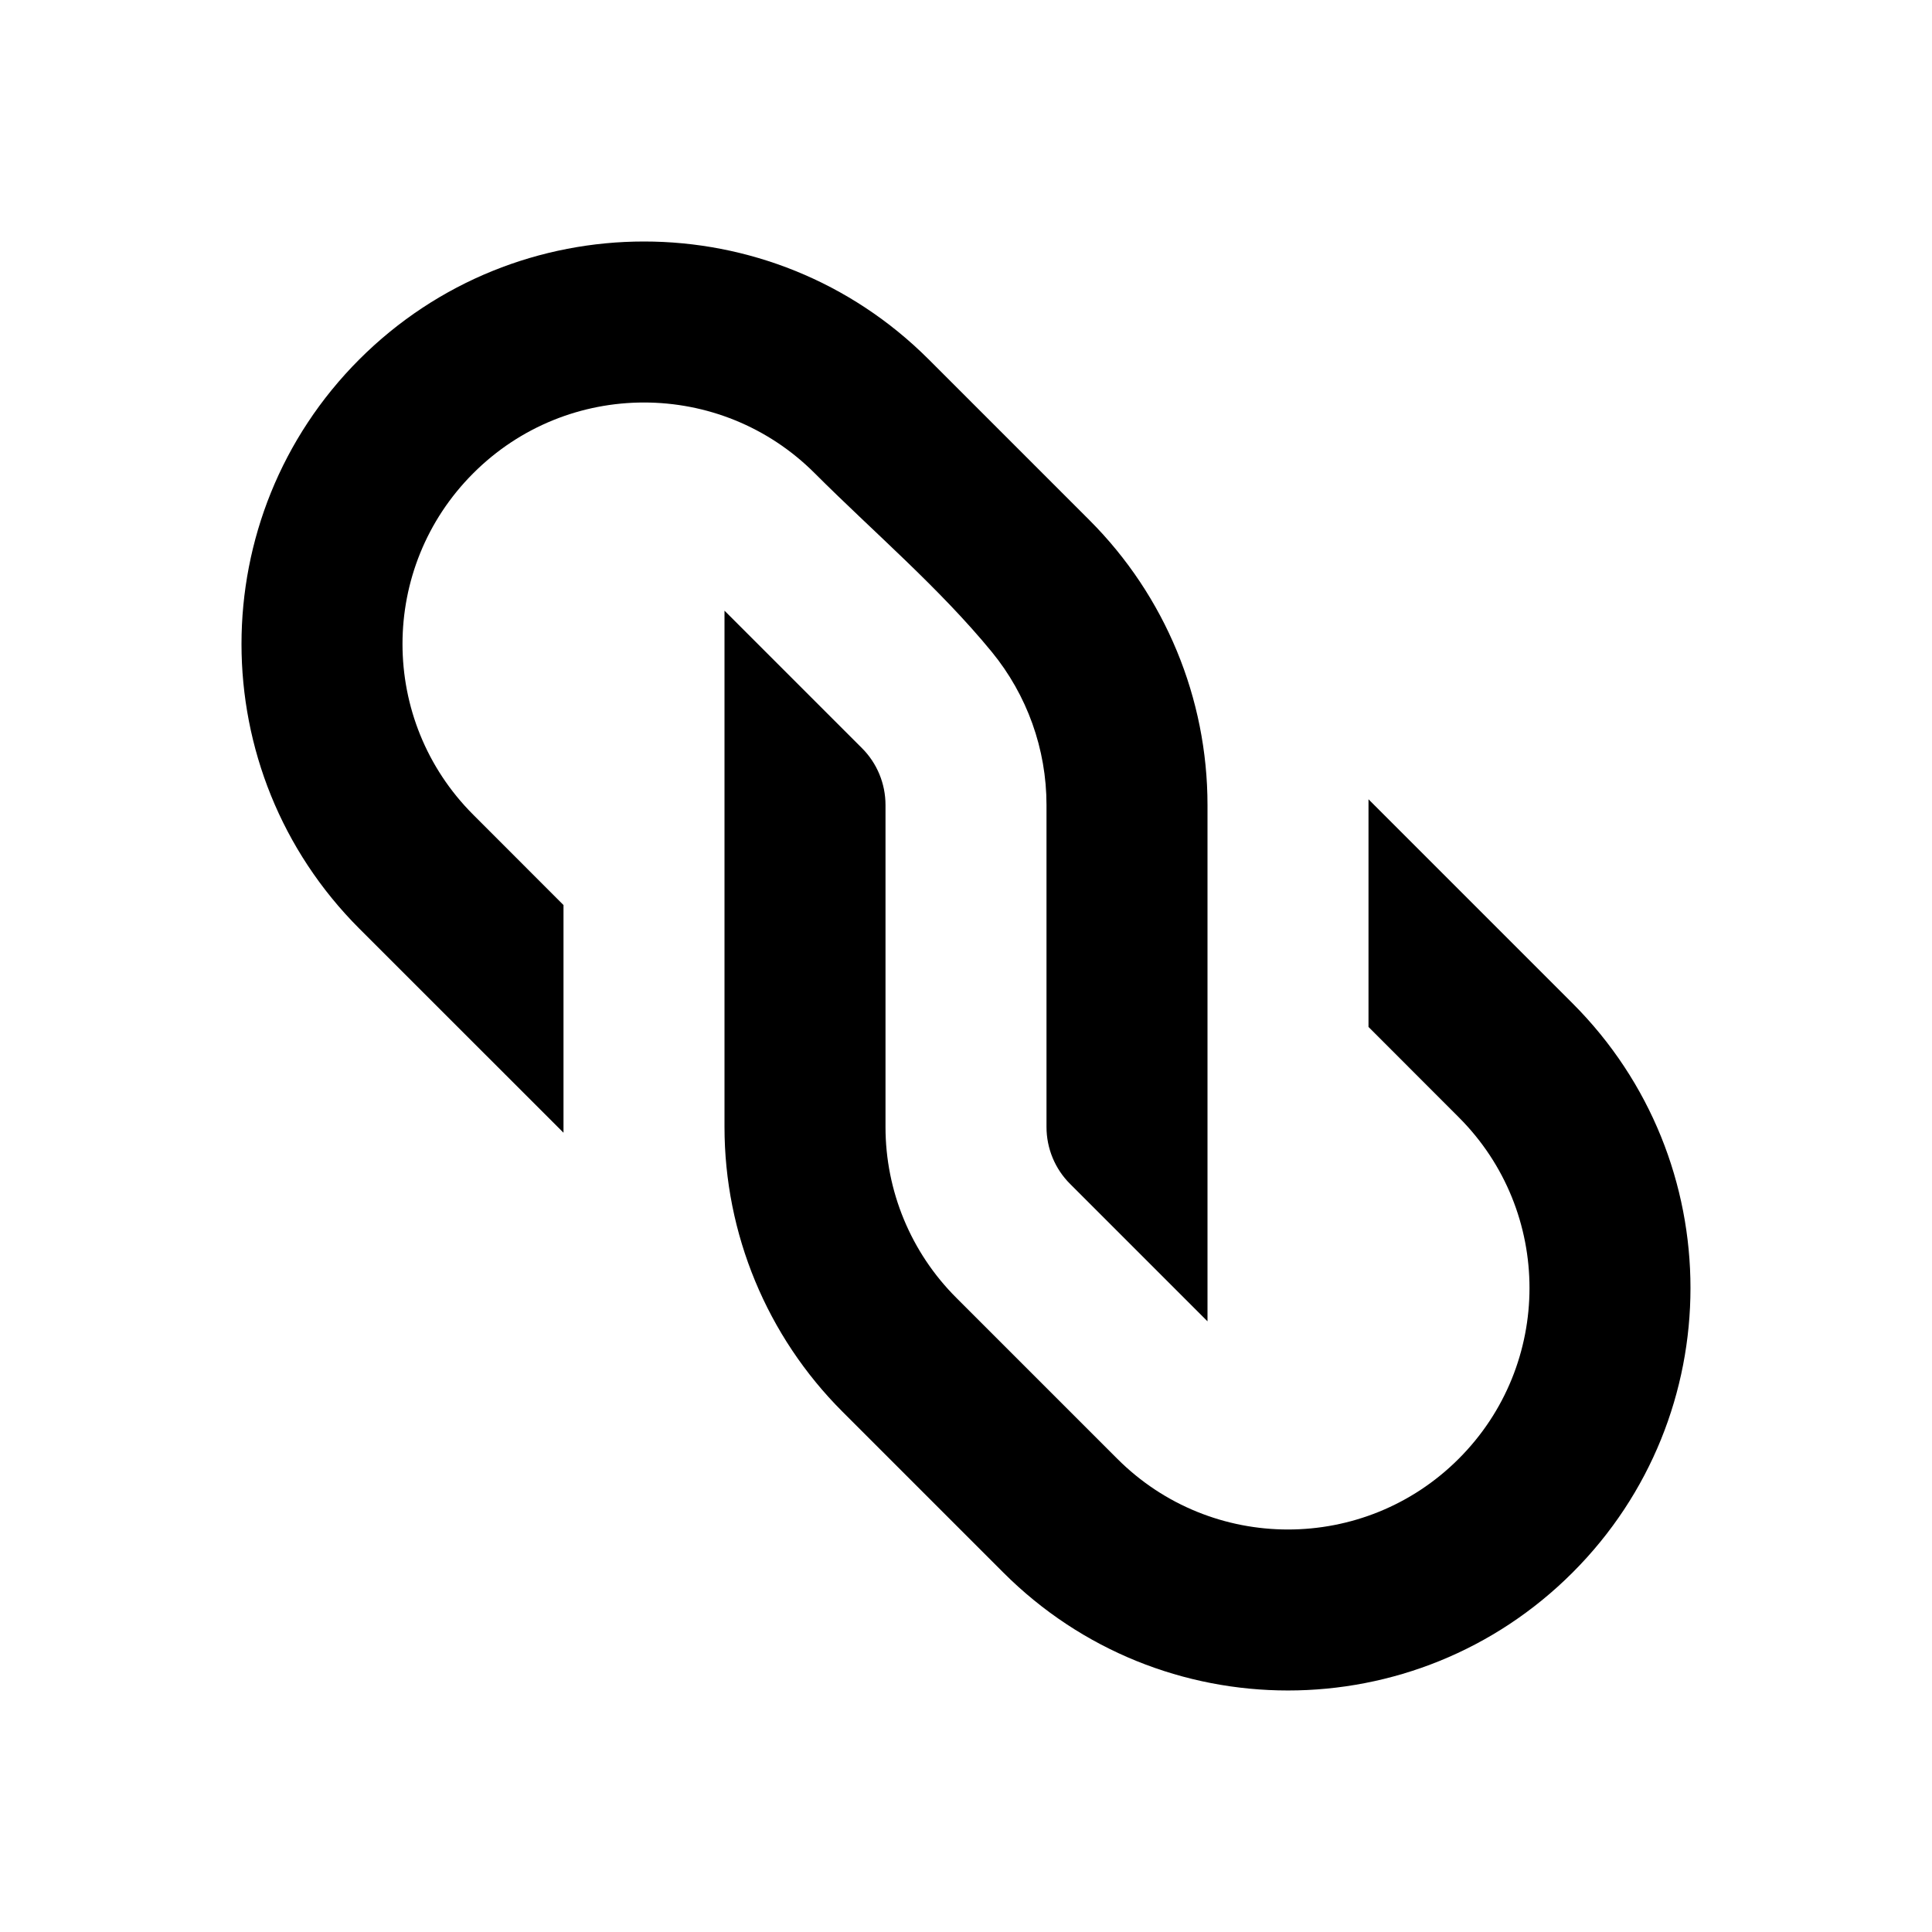 <svg width="24" height="24" viewBox="0 0 24 24" fill="none" xmlns="http://www.w3.org/2000/svg">
<path fill-rule="evenodd" clip-rule="evenodd" d="M5.879 5.879C7.05 4.707 8.95 4.707 10.121 5.879C10.85 6.608 11.666 7.3 12.321 8.099C12.758 8.633 13 9.304 13 10V14C13 14.265 13.105 14.52 13.293 14.707L15 16.414V10C15 8.674 14.473 7.402 13.536 6.464L11.536 4.464C9.583 2.512 6.417 2.512 4.464 4.464C2.512 6.417 2.512 9.583 4.464 11.536L7 14.071V11.243L5.879 10.121C4.707 8.95 4.707 7.05 5.879 5.879ZM9 14C9 15.326 9.527 16.598 10.464 17.535L12.464 19.535C14.417 21.488 17.583 21.488 19.535 19.535C21.488 17.583 21.488 14.417 19.535 12.464L17 9.929V12.757L18.121 13.879C19.293 15.05 19.293 16.95 18.121 18.121C16.95 19.293 15.05 19.293 13.879 18.121L11.879 16.121C11.316 15.559 11 14.796 11 14V10C11 9.735 10.895 9.48 10.707 9.293L9 7.586V14Z" fill="black"/>
</svg>
